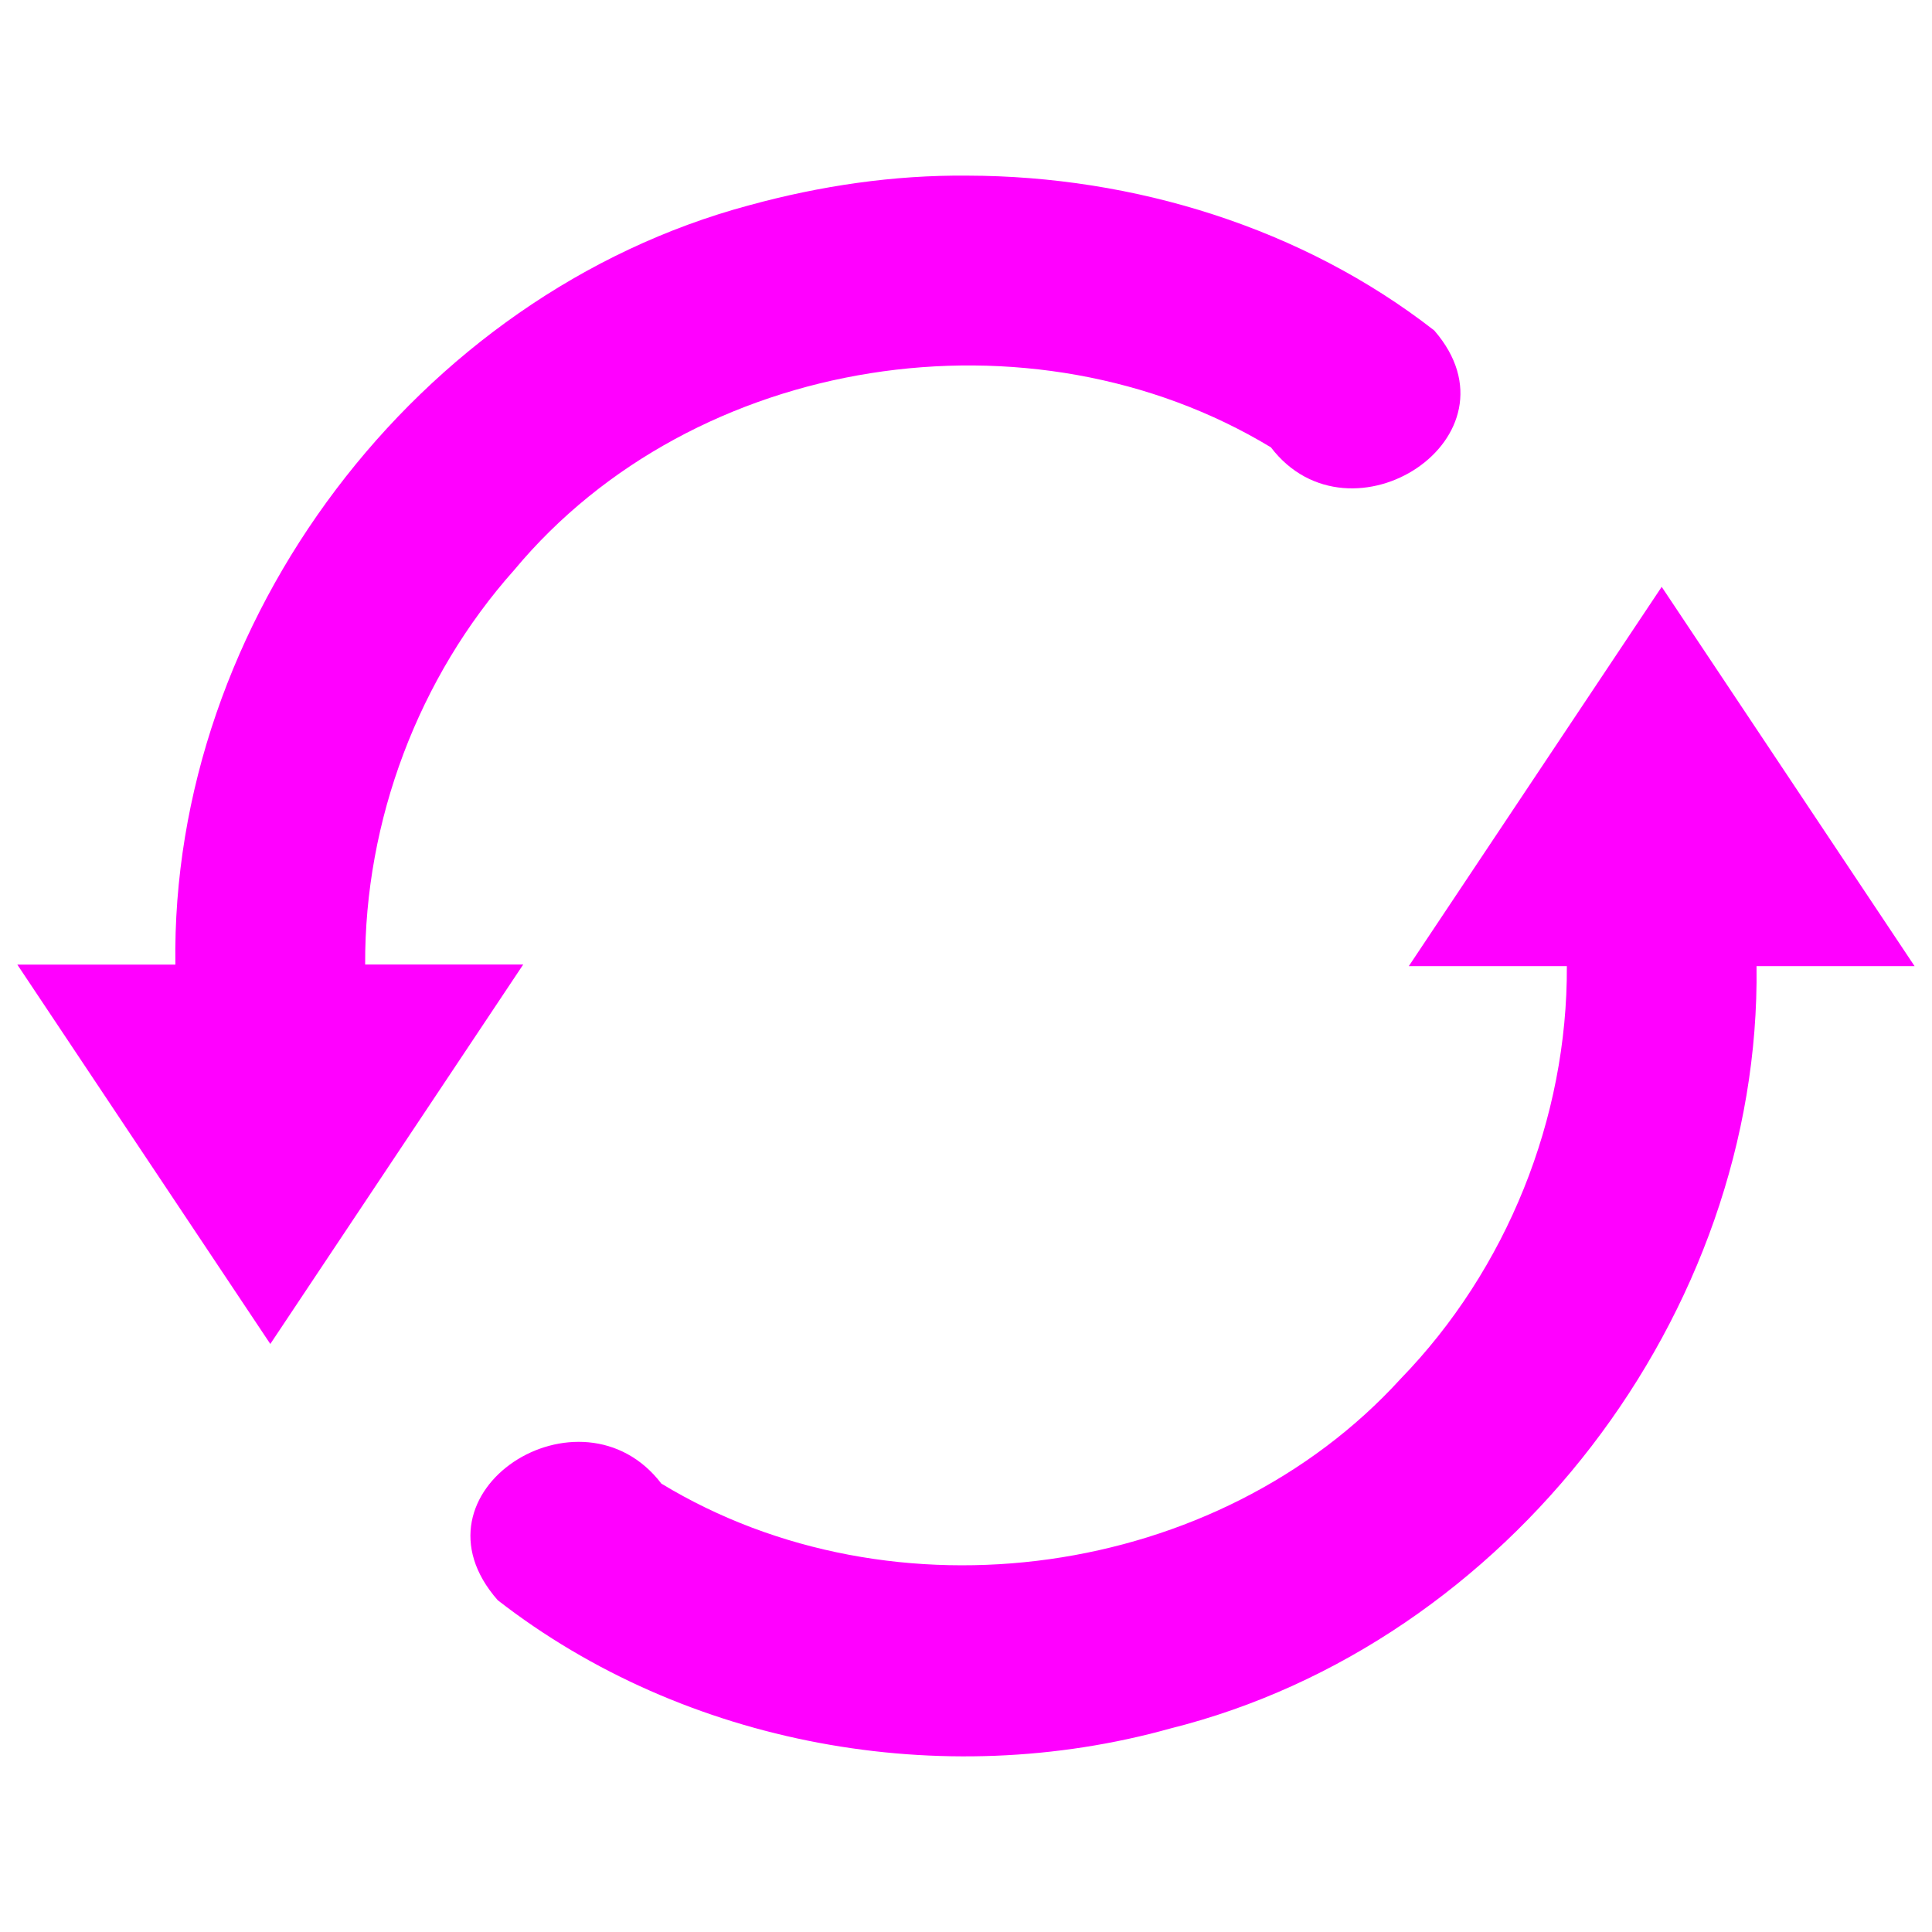 <svg xmlns="http://www.w3.org/2000/svg" viewBox="0 0 22 22">
 <path style="fill:currentColor; color:#ff00ff" d="m 11.018,2 c 1.894,0.004 3.814,0.594 5.314,1.763 1.054,1.215 -0.955,2.516
 -1.86,1.331 -2.724,-1.648 -6.566,-1.068 -8.616,1.396 -1.091,1.223 -1.705,2.855 -1.698,4.493 l 1.8,0 c -0.96,1.441
 -1.92,2.881 -2.88,4.321 -0.96,-1.44 -1.92,-2.88 -2.881,-4.32 l 1.8,0 c -0.057,-3.912 2.756,-7.633 6.532,-8.646
 0.811,-0.222 1.646,-0.346 2.487,-0.338 z m 7.903,4.681 c 0.96,1.44 1.92,2.881 2.881,4.321 l -1.8,0 c 0.051,3.959
 -2.834,7.721 -6.677,8.681 -2.593,0.724 -5.526,0.196 -7.657,-1.461 -1.087,-1.235 0.95,-2.523 1.863,-1.328 2.639,1.601
  6.336,1.093 8.419,-1.194 1.207,-1.243 1.901,-2.965 1.892,-4.698 l -1.8,0 c 0.96,-1.44 1.92,-2.88 2.881,-4.321 z"/>
</svg>
